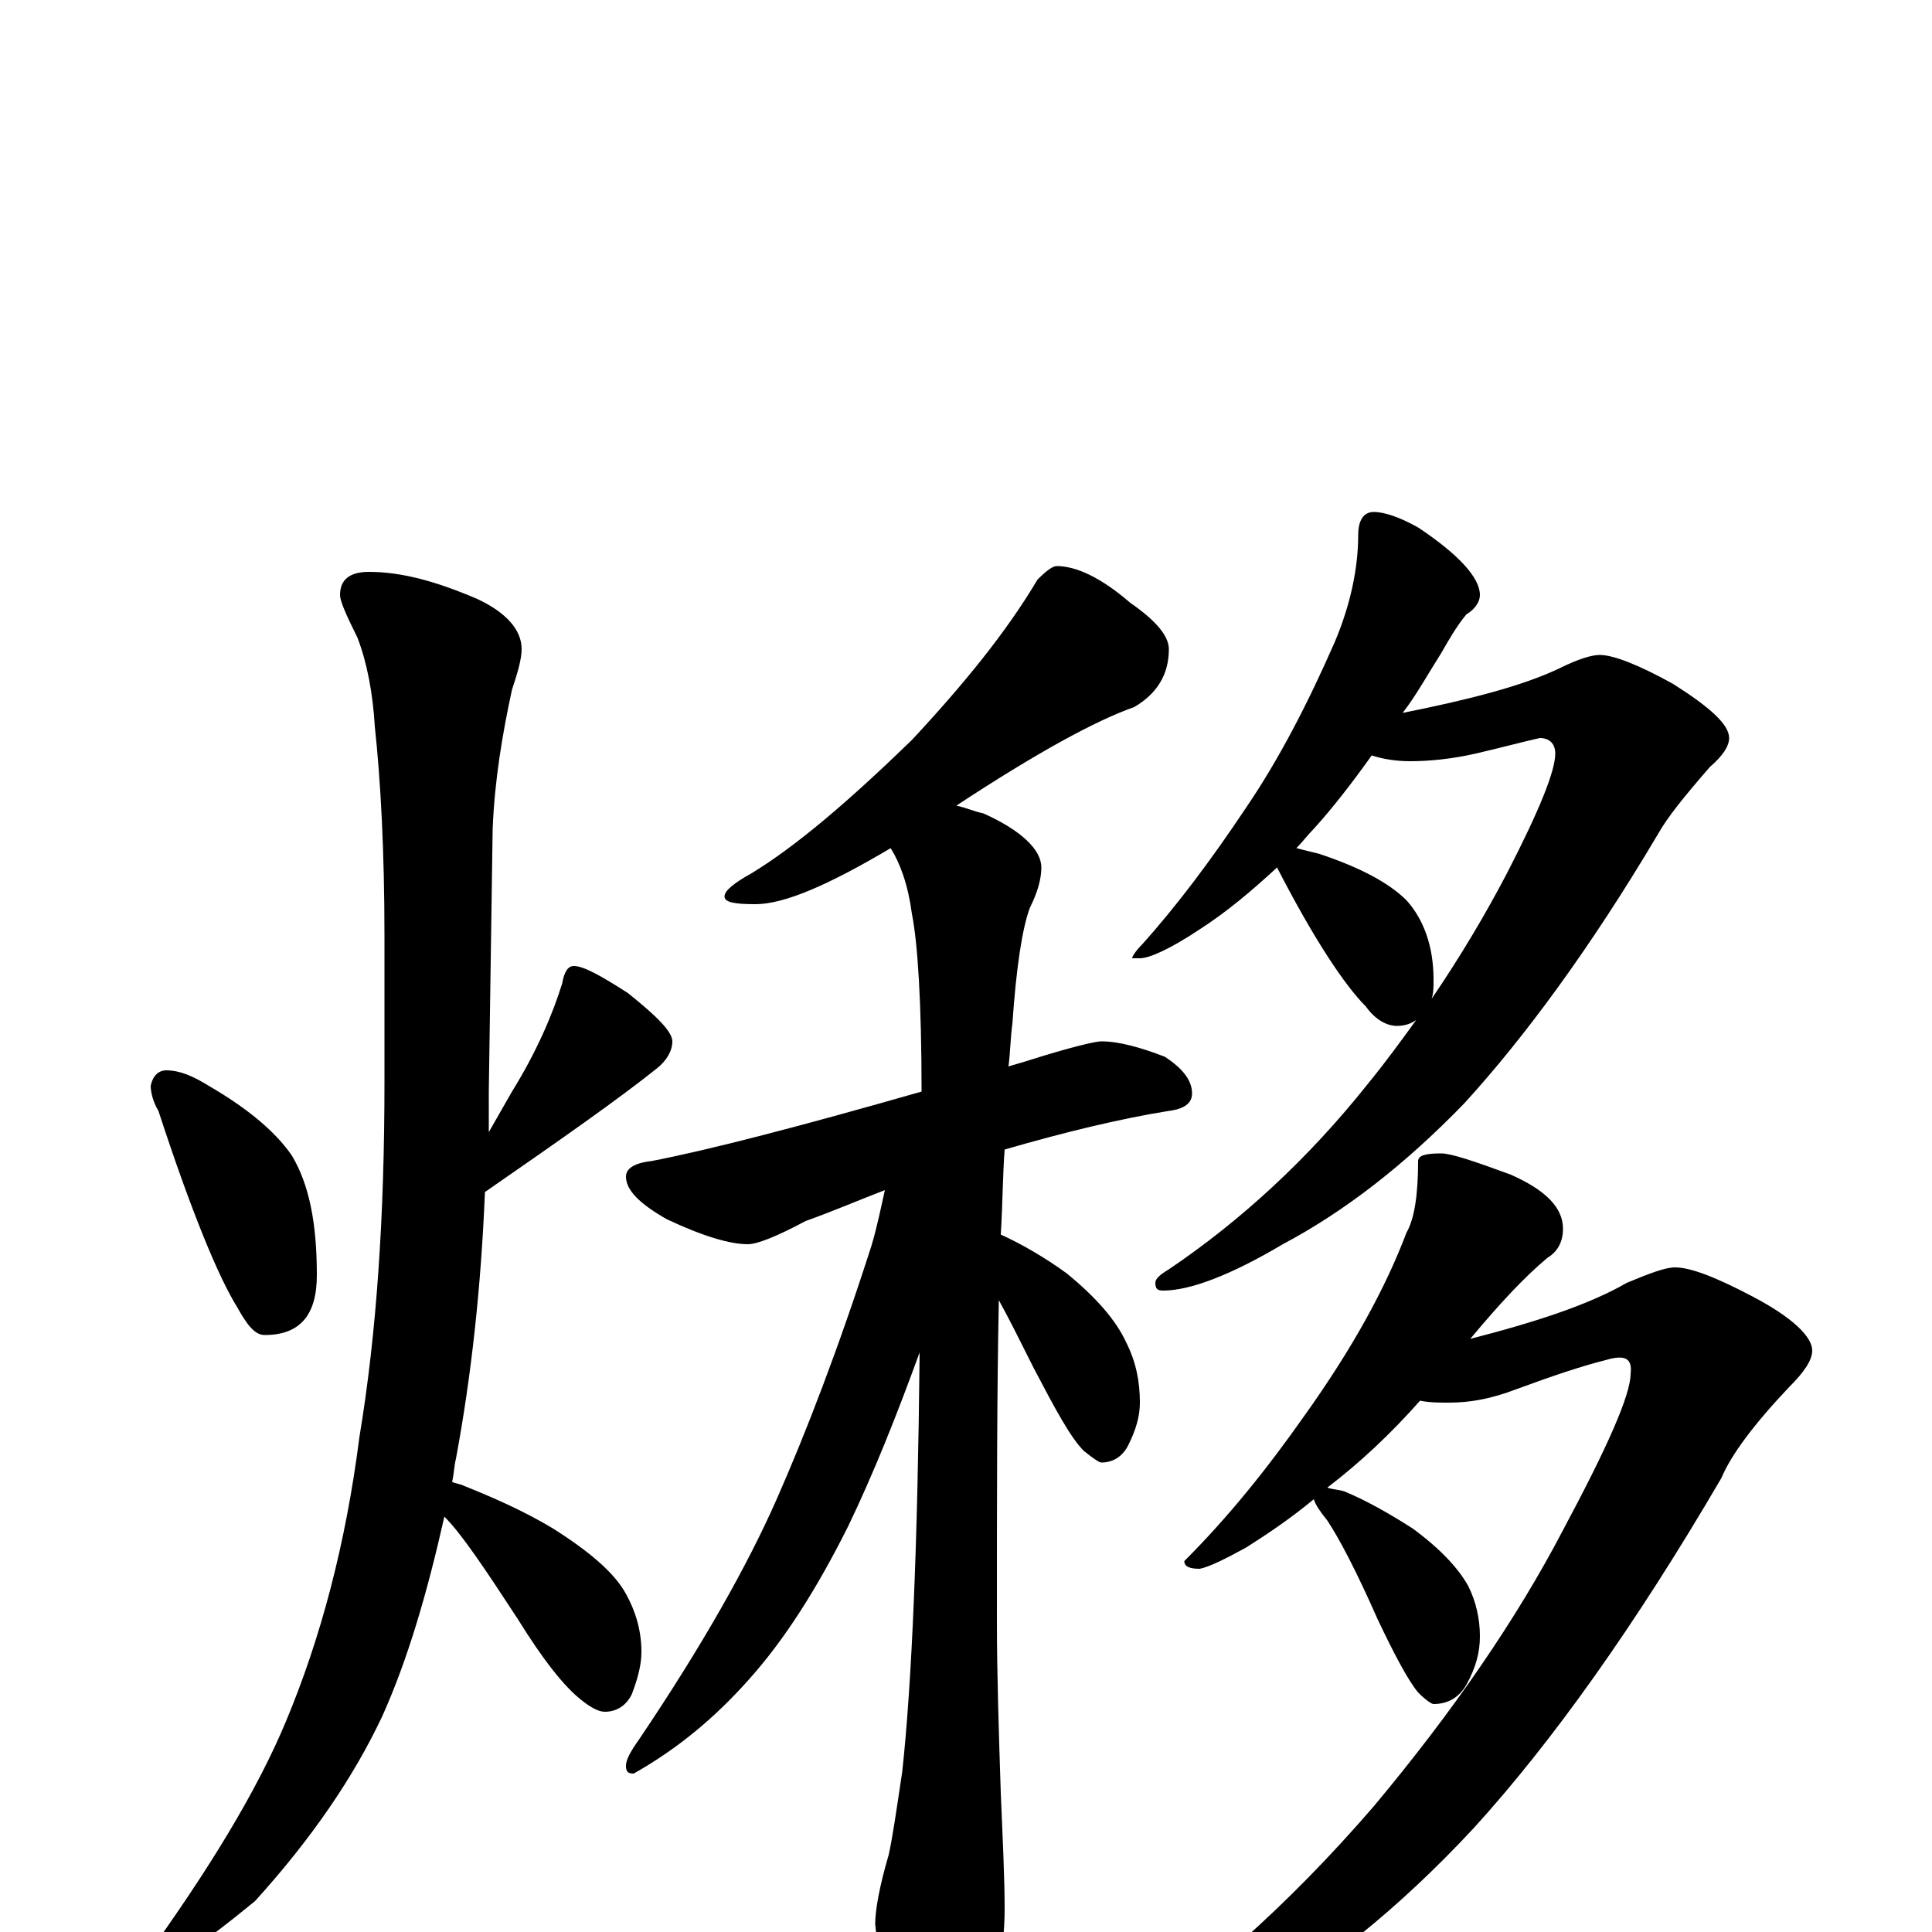 <?xml version="1.0" encoding="utf-8" ?>
<!DOCTYPE svg PUBLIC "-//W3C//DTD SVG 1.1//EN" "http://www.w3.org/Graphics/SVG/1.1/DTD/svg11.dtd">
<svg version="1.1" id="Layer_1" xmlns="http://www.w3.org/2000/svg" xmlns:xlink="http://www.w3.org/1999/xlink" x="0px" y="145px" width="1000px" height="1000px" viewBox="0 0 1000 1000" enable-background="new 0 0 1000 1000" xml:space="preserve">
<g id="Layer_1">
<path id="glyph" transform="matrix(1 0 0 -1 0 1000)" d="M86,446C93,446 100,443 108,438C127,427 142,415 151,402C160,387 164,367 164,340C164,319 155,309 137,309C132,309 128,314 123,323C113,339 99,373 82,425C79,430 78,435 78,438C79,443 82,446 86,446M191,704C208,704 226,699 247,690C262,683 270,674 270,664C270,659 268,652 265,643C260,620 256,596 255,571l-2,-136C253,428 253,421 253,414C257,421 261,428 265,435C278,456 286,475 291,491C292,497 294,500 297,500C302,500 311,495 325,486C340,474 348,466 348,461C348,456 345,451 340,447C320,431 290,410 251,383C249,334 244,288 236,245C235,241 235,237 234,233C236,232 238,232 240,231C255,225 271,218 286,209C305,197 318,186 324,175C329,166 332,156 332,145C332,138 330,131 327,123C324,117 319,114 313,114C310,114 306,116 301,120C292,127 281,141 268,162C251,188 239,206 230,215C221,175 211,141 198,112C183,80 161,48 132,16C104,-7 86,-19 78,-19C75,-19 74,-18 74,-15C108,32 133,73 148,109C166,152 179,201 186,256C195,310 199,371 199,440l0,75C199,560 197,596 194,624C193,641 190,657 185,670C179,682 176,689 176,692C176,700 181,704 191,704M547,707C557,707 570,701 585,688C598,679 605,671 605,664C605,651 599,641 587,634C567,627 536,610 495,583C500,582 504,580 509,579C529,570 539,560 539,551C539,545 537,538 533,530C529,519 526,499 524,470C523,463 523,456 522,448C525,449 529,450 532,451C554,458 567,461 570,461C579,461 590,458 603,453C612,447 617,441 617,434C617,429 613,426 605,425C580,421 551,414 520,405C519,392 519,377 518,361C529,356 541,349 552,341C568,328 578,316 583,305C588,295 590,285 590,274C590,267 588,260 584,252C581,246 576,243 570,243C569,243 566,245 561,249C554,256 546,271 535,292C528,306 522,318 517,327C516,280 516,225 516,161C516,133 517,103 518,72C519,48 520,28 520,12C520,-11 515,-33 505,-53C498,-67 491,-74 484,-74C479,-74 473,-64 464,-45C457,-24 454,-7 453,4C453,11 455,23 460,40C462,49 464,63 467,83C472,129 475,201 476,300C464,267 452,237 439,210C423,178 406,151 387,130C370,111 351,95 328,82C325,82 324,83 324,86C324,89 326,93 331,100C364,149 387,190 402,224C417,258 434,302 451,355C454,365 456,375 458,384C445,379 431,373 417,368C402,360 392,356 387,356C378,356 364,360 345,369C331,377 324,384 324,391C324,395 328,398 337,399C368,405 414,417 477,435C477,481 475,512 472,527C470,542 466,553 461,561C429,542 406,532 391,532C380,532 375,533 375,536C375,539 380,543 389,548C412,562 439,585 472,617C499,646 521,673 537,700C542,705 545,707 547,707M711,735C717,735 725,732 734,727C755,713 766,701 766,692C766,689 764,685 759,682C754,676 750,669 746,662C739,651 733,640 726,631C761,638 788,645 807,654C817,659 824,661 828,661C835,661 848,656 866,646C885,634 895,625 895,618C895,614 892,609 885,603C872,588 863,577 858,568C823,509 789,463 758,429C727,397 696,373 664,356C637,340 616,332 602,332C599,332 598,333 598,336C598,338 600,340 605,343C642,368 677,400 708,439C717,450 725,461 733,472C730,470 727,469 723,469C718,469 712,472 707,479C696,490 680,514 661,551C648,539 635,528 621,519C606,509 595,504 590,504l-4,0C586,505 588,508 591,511C609,531 627,555 645,582C662,607 677,636 691,668C699,687 703,706 703,723C703,731 706,735 711,735M671,561C675,560 679,559 683,558C704,551 719,543 728,534C737,524 742,510 742,493C742,489 742,486 741,483C756,505 769,527 780,548C797,581 805,601 805,610C805,615 802,618 797,618C788,616 777,613 764,610C751,607 739,606 730,606C723,606 716,607 710,609C700,595 690,582 680,571C677,568 674,564 671,561M746,403C751,403 763,399 782,392C800,384 809,375 809,364C809,357 806,352 801,349C789,339 776,325 761,307C796,316 823,325 842,336C854,341 862,344 867,344C875,344 888,339 907,329C928,318 938,308 938,301C938,296 934,290 926,282C908,263 896,247 891,235C846,158 803,98 763,54C724,12 684,-20 643,-43C608,-64 581,-74 563,-74C560,-74 559,-73 559,-70C559,-68 562,-65 569,-61C620,-28 667,14 711,65C752,114 785,162 809,208C832,251 844,278 844,289C845,297 841,299 831,296C819,293 804,288 785,281C772,276 761,274 750,274C745,274 740,274 735,275C720,258 704,243 687,230C690,229 693,229 696,228C708,223 720,216 731,209C746,198 755,188 760,179C764,171 766,162 766,153C766,145 764,137 759,128C755,121 749,118 742,118C741,118 738,120 734,124C729,130 722,143 713,162C702,187 693,204 687,213C683,218 681,221 680,224C668,214 656,206 645,199C634,193 626,189 621,188C616,188 613,189 613,192C636,215 656,240 675,267C700,302 717,333 728,362C732,369 734,381 734,399C734,402 738,403 746,403z"/>
</g>
</svg>
